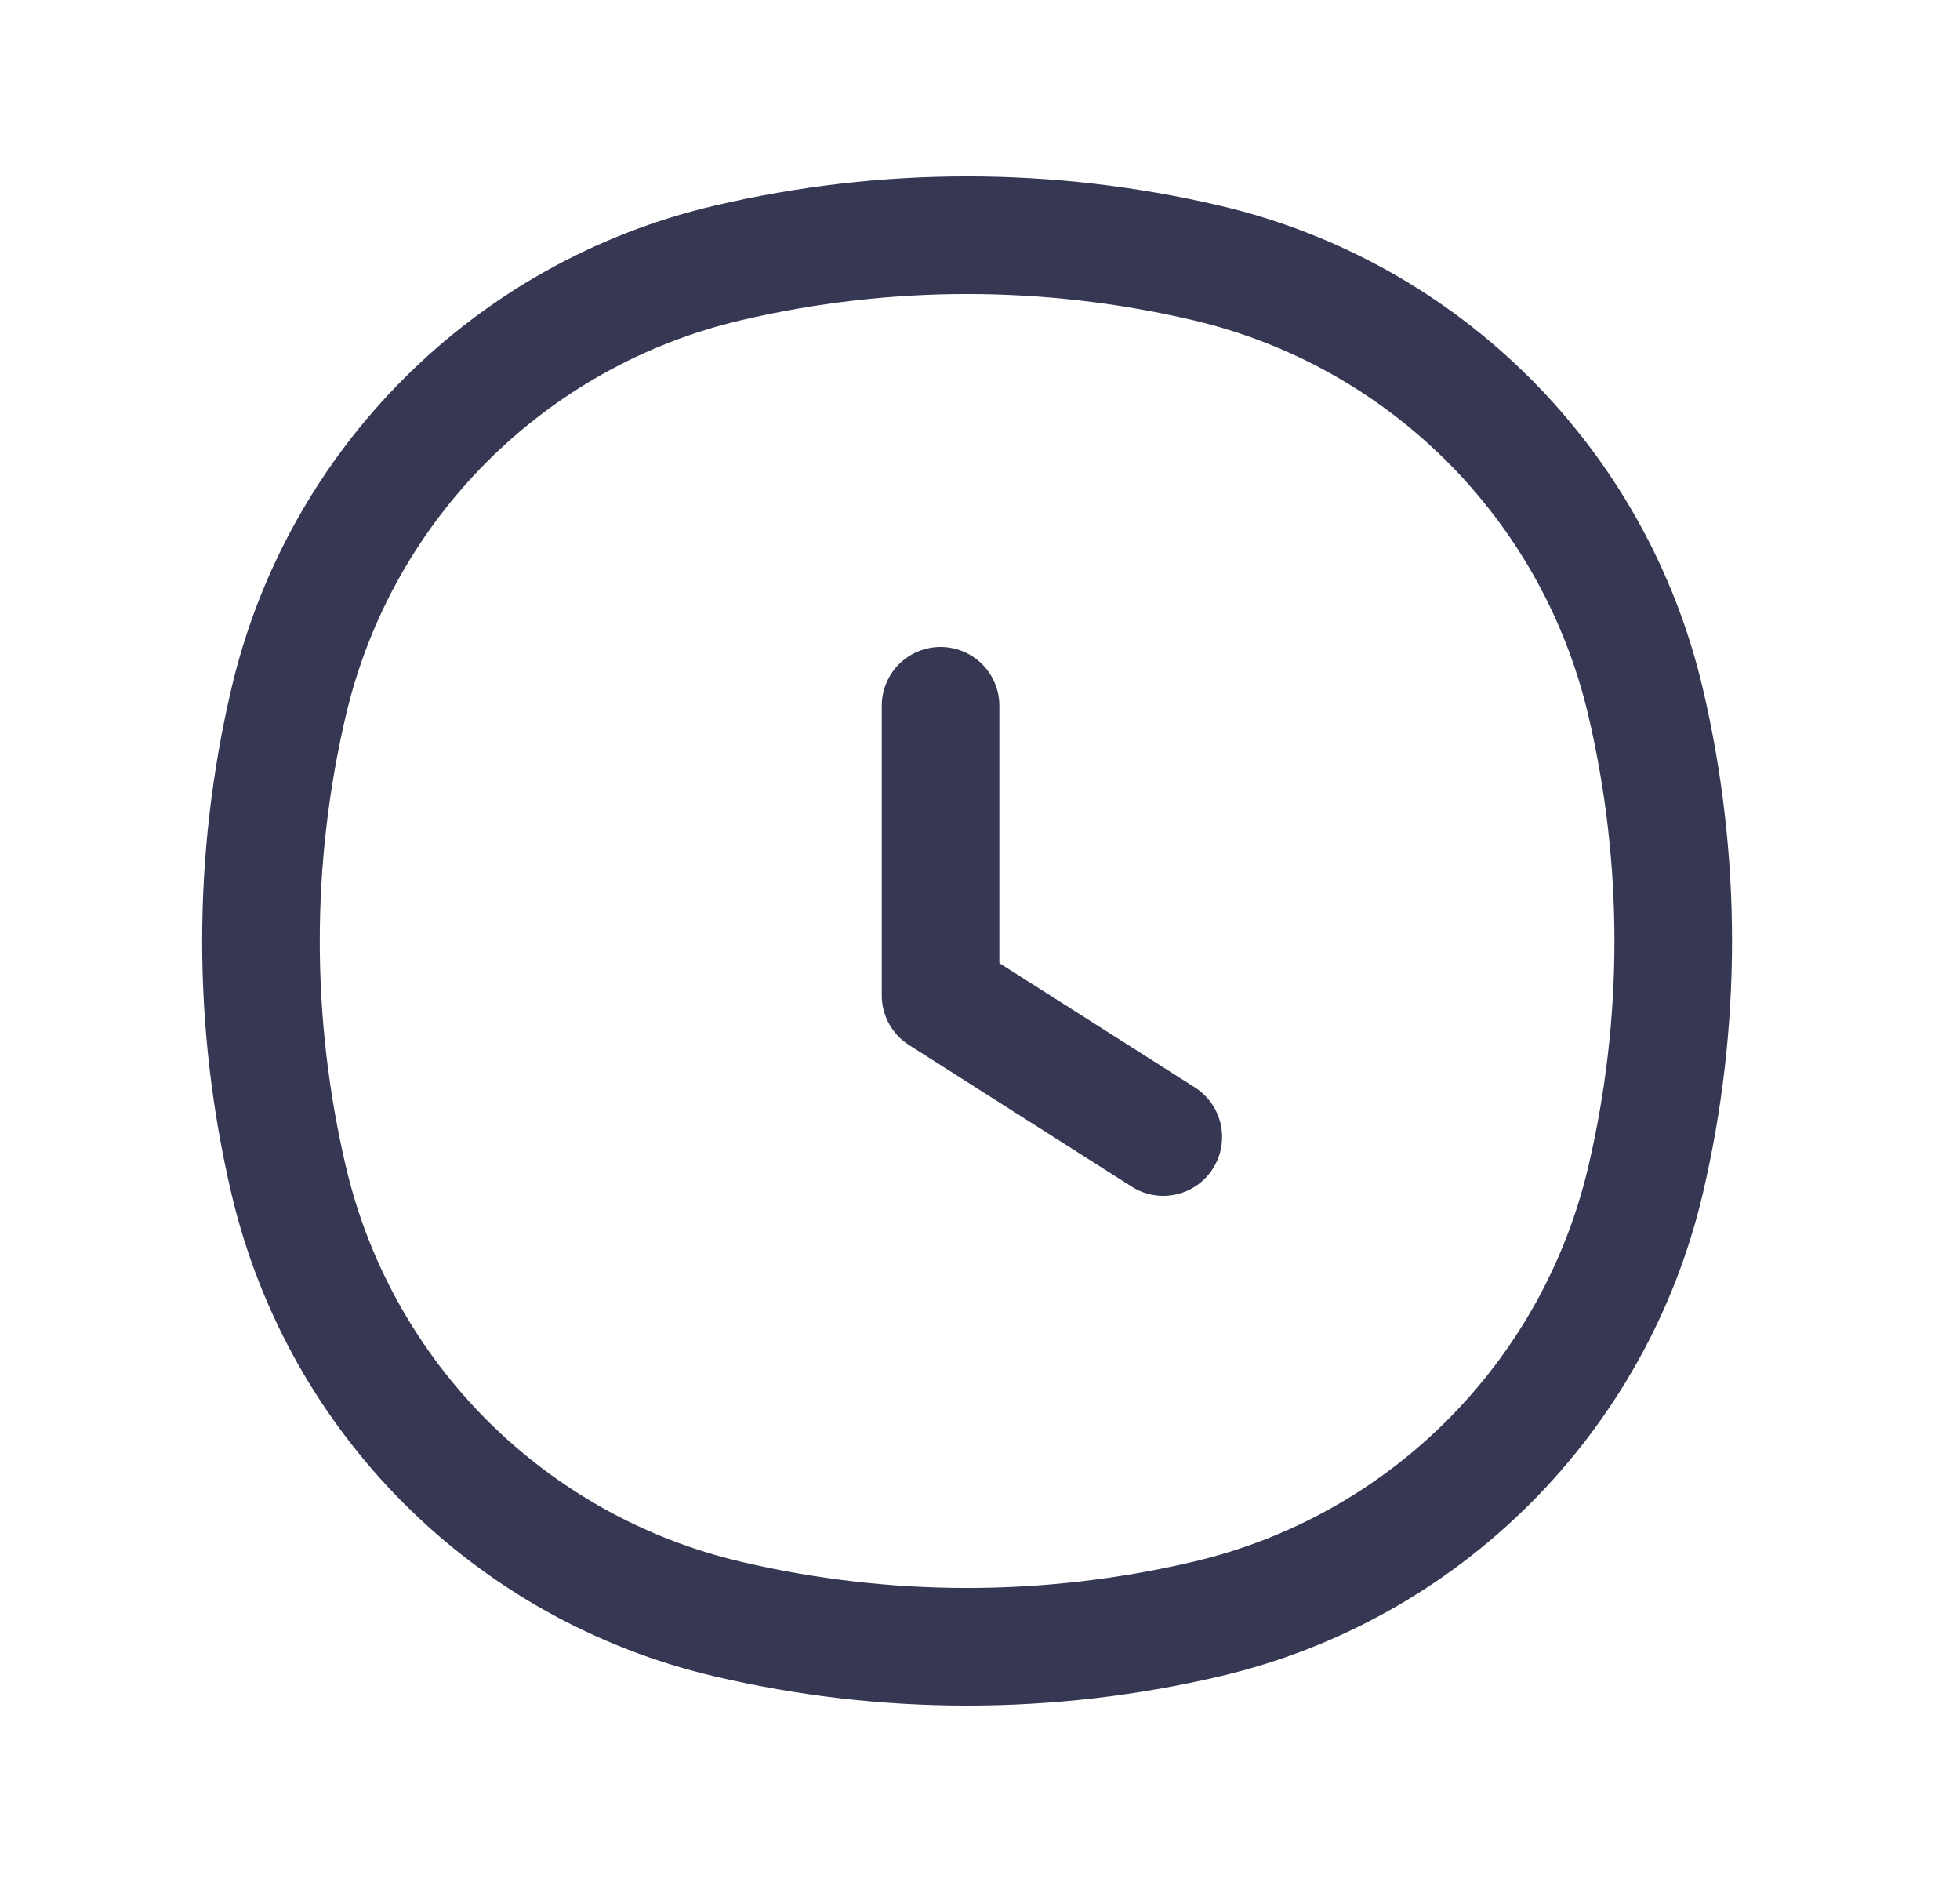 <svg width="25" height="24" viewBox="0 0 25 24" fill="none" xmlns="http://www.w3.org/2000/svg">
<path d="M3.682 8.95C4.334 6.173 6.504 4.004 9.284 3.353C11.291 2.882 13.38 2.882 15.388 3.353C18.167 4.004 20.337 6.173 20.989 8.95C21.46 10.956 21.46 13.044 20.989 15.05C20.337 17.827 18.167 19.996 15.388 20.647C13.38 21.118 11.291 21.118 9.284 20.647C6.504 19.996 4.334 17.827 3.682 15.05C3.211 13.044 3.211 10.956 3.682 8.95Z" stroke="#363853" stroke-width="1.5"/>
<path d="M14.838 14.5L11.997 12.694V9" stroke="#363853" stroke-width="1.5" stroke-linecap="round" stroke-linejoin="round"/>
</svg>
